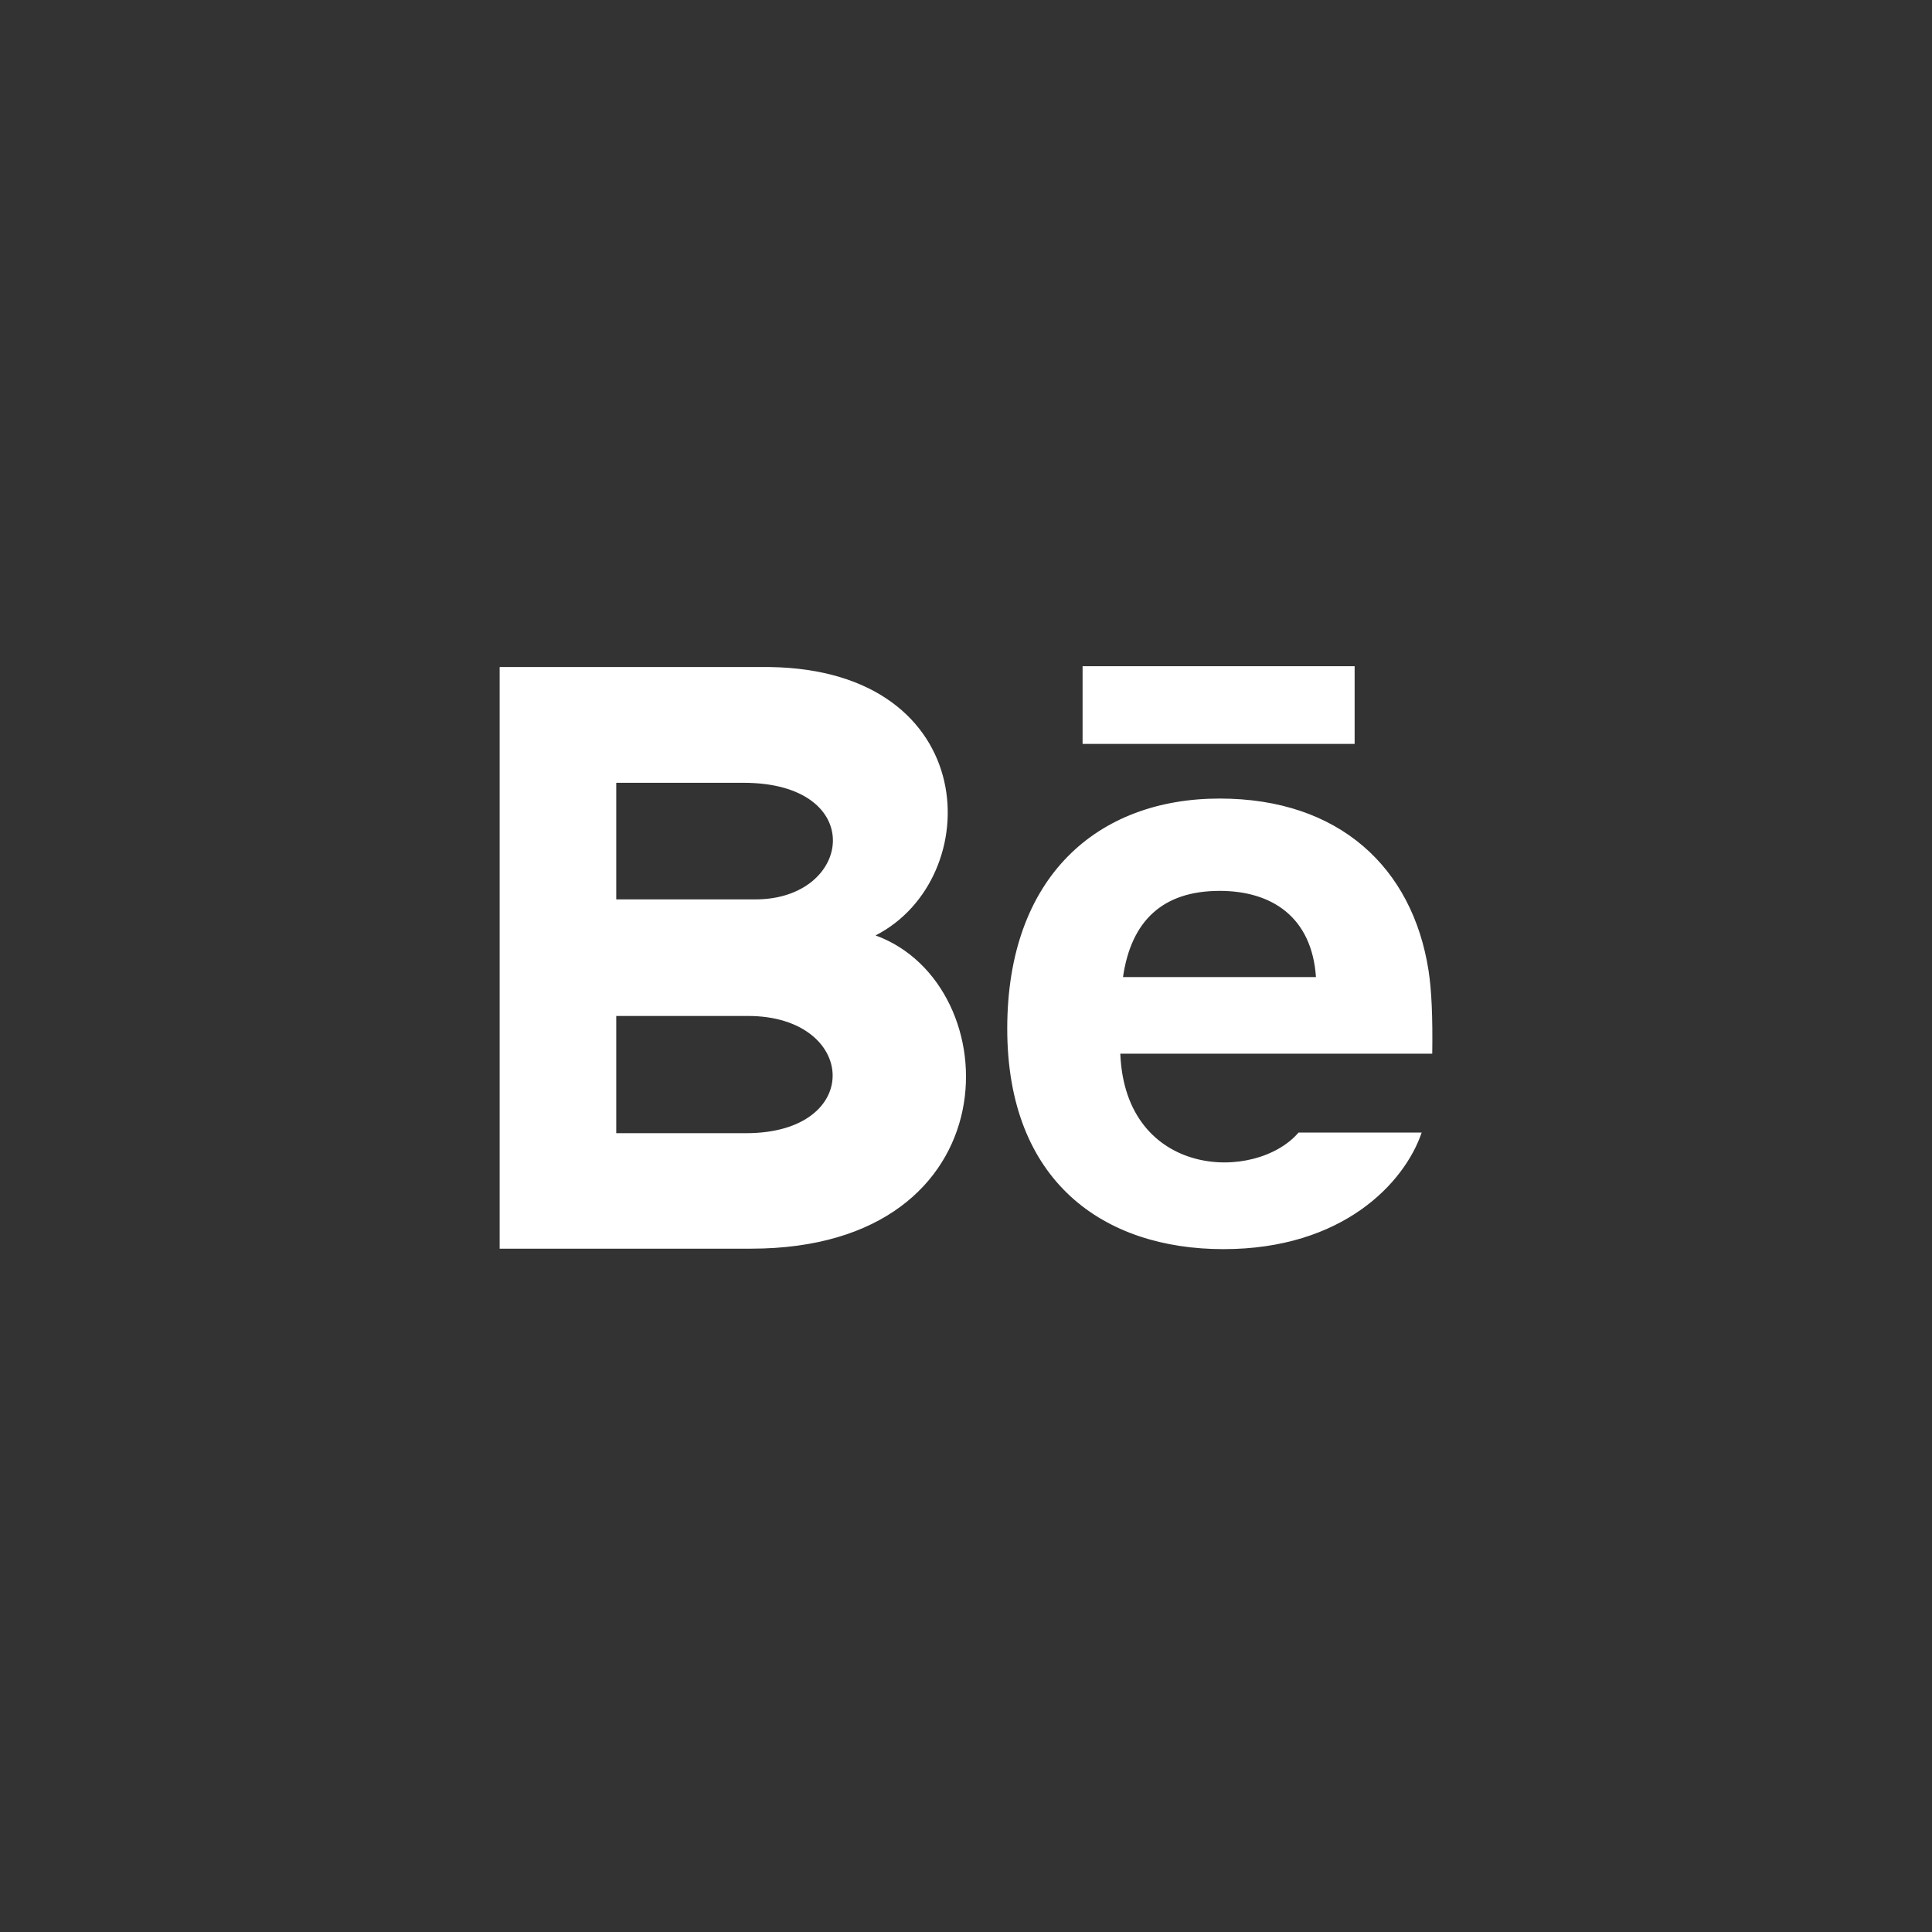 <?xml version="1.0" encoding="UTF-8"?>
<svg width="58px" height="58px" viewBox="0 0 58 58" version="1.1" xmlns="http://www.w3.org/2000/svg" xmlns:xlink="http://www.w3.org/1999/xlink">
    <rect x="0" y="0" width="58" height="58" fill="#333333" stroke="none"/>
    <!-- Generator: Sketch 63.1 (92452) - https://sketch.com -->
    <title>behance</title>
    <desc>Created with Sketch.</desc>
    <g id="behance" stroke="none" stroke-width="1" fill="none" fill-rule="evenodd">
        <g transform="translate(4, 4)">
            <rect id="Rectangle-Copy-10" fill="#D8D8D8" opacity="0" x="0" y="0" width="50" height="50"></rect>
            <g id="group" transform="translate(11, 16)" fill="#FFFFFF" fill-rule="nonzero">
                <path d="M25.667,2.333 L17.5,2.333 L17.5,0 L25.667,0 L25.667,2.333 Z M27.68,14 C27.165,15.513 25.313,17.5 21.729,17.5 C18.143,17.5 15.238,15.483 15.238,10.879 C15.238,6.317 17.95,3.973 21.615,3.973 C25.21,3.973 27.406,6.051 27.886,9.136 C27.977,9.726 28.013,10.522 27.997,11.633 L18.632,11.633 C18.783,15.379 22.695,15.497 23.984,14 L27.68,14 Z M18.713,9.333 L24.506,9.333 C24.383,7.529 23.18,6.745 21.616,6.745 C19.906,6.745 18.959,7.641 18.713,9.333 Z M7.544,17.486 L-1.03620816e-15,17.486 L-1.03620816e-15,0.025 L8.112,0.025 C14.501,0.119 14.622,6.376 11.285,8.082 C15.323,9.552 15.458,17.486 7.544,17.486 Z M3.5,7 L7.681,7 C10.607,7 11.072,3.5 7.317,3.5 L3.5,3.5 L3.5,7 Z M7.456,10.5 L3.5,10.5 L3.5,14.019 L7.398,14.019 C10.962,14.019 10.744,10.5 7.456,10.5 L7.456,10.5 Z" id="Shape"></path>
            </g>
        </g>
    </g>
</svg>
